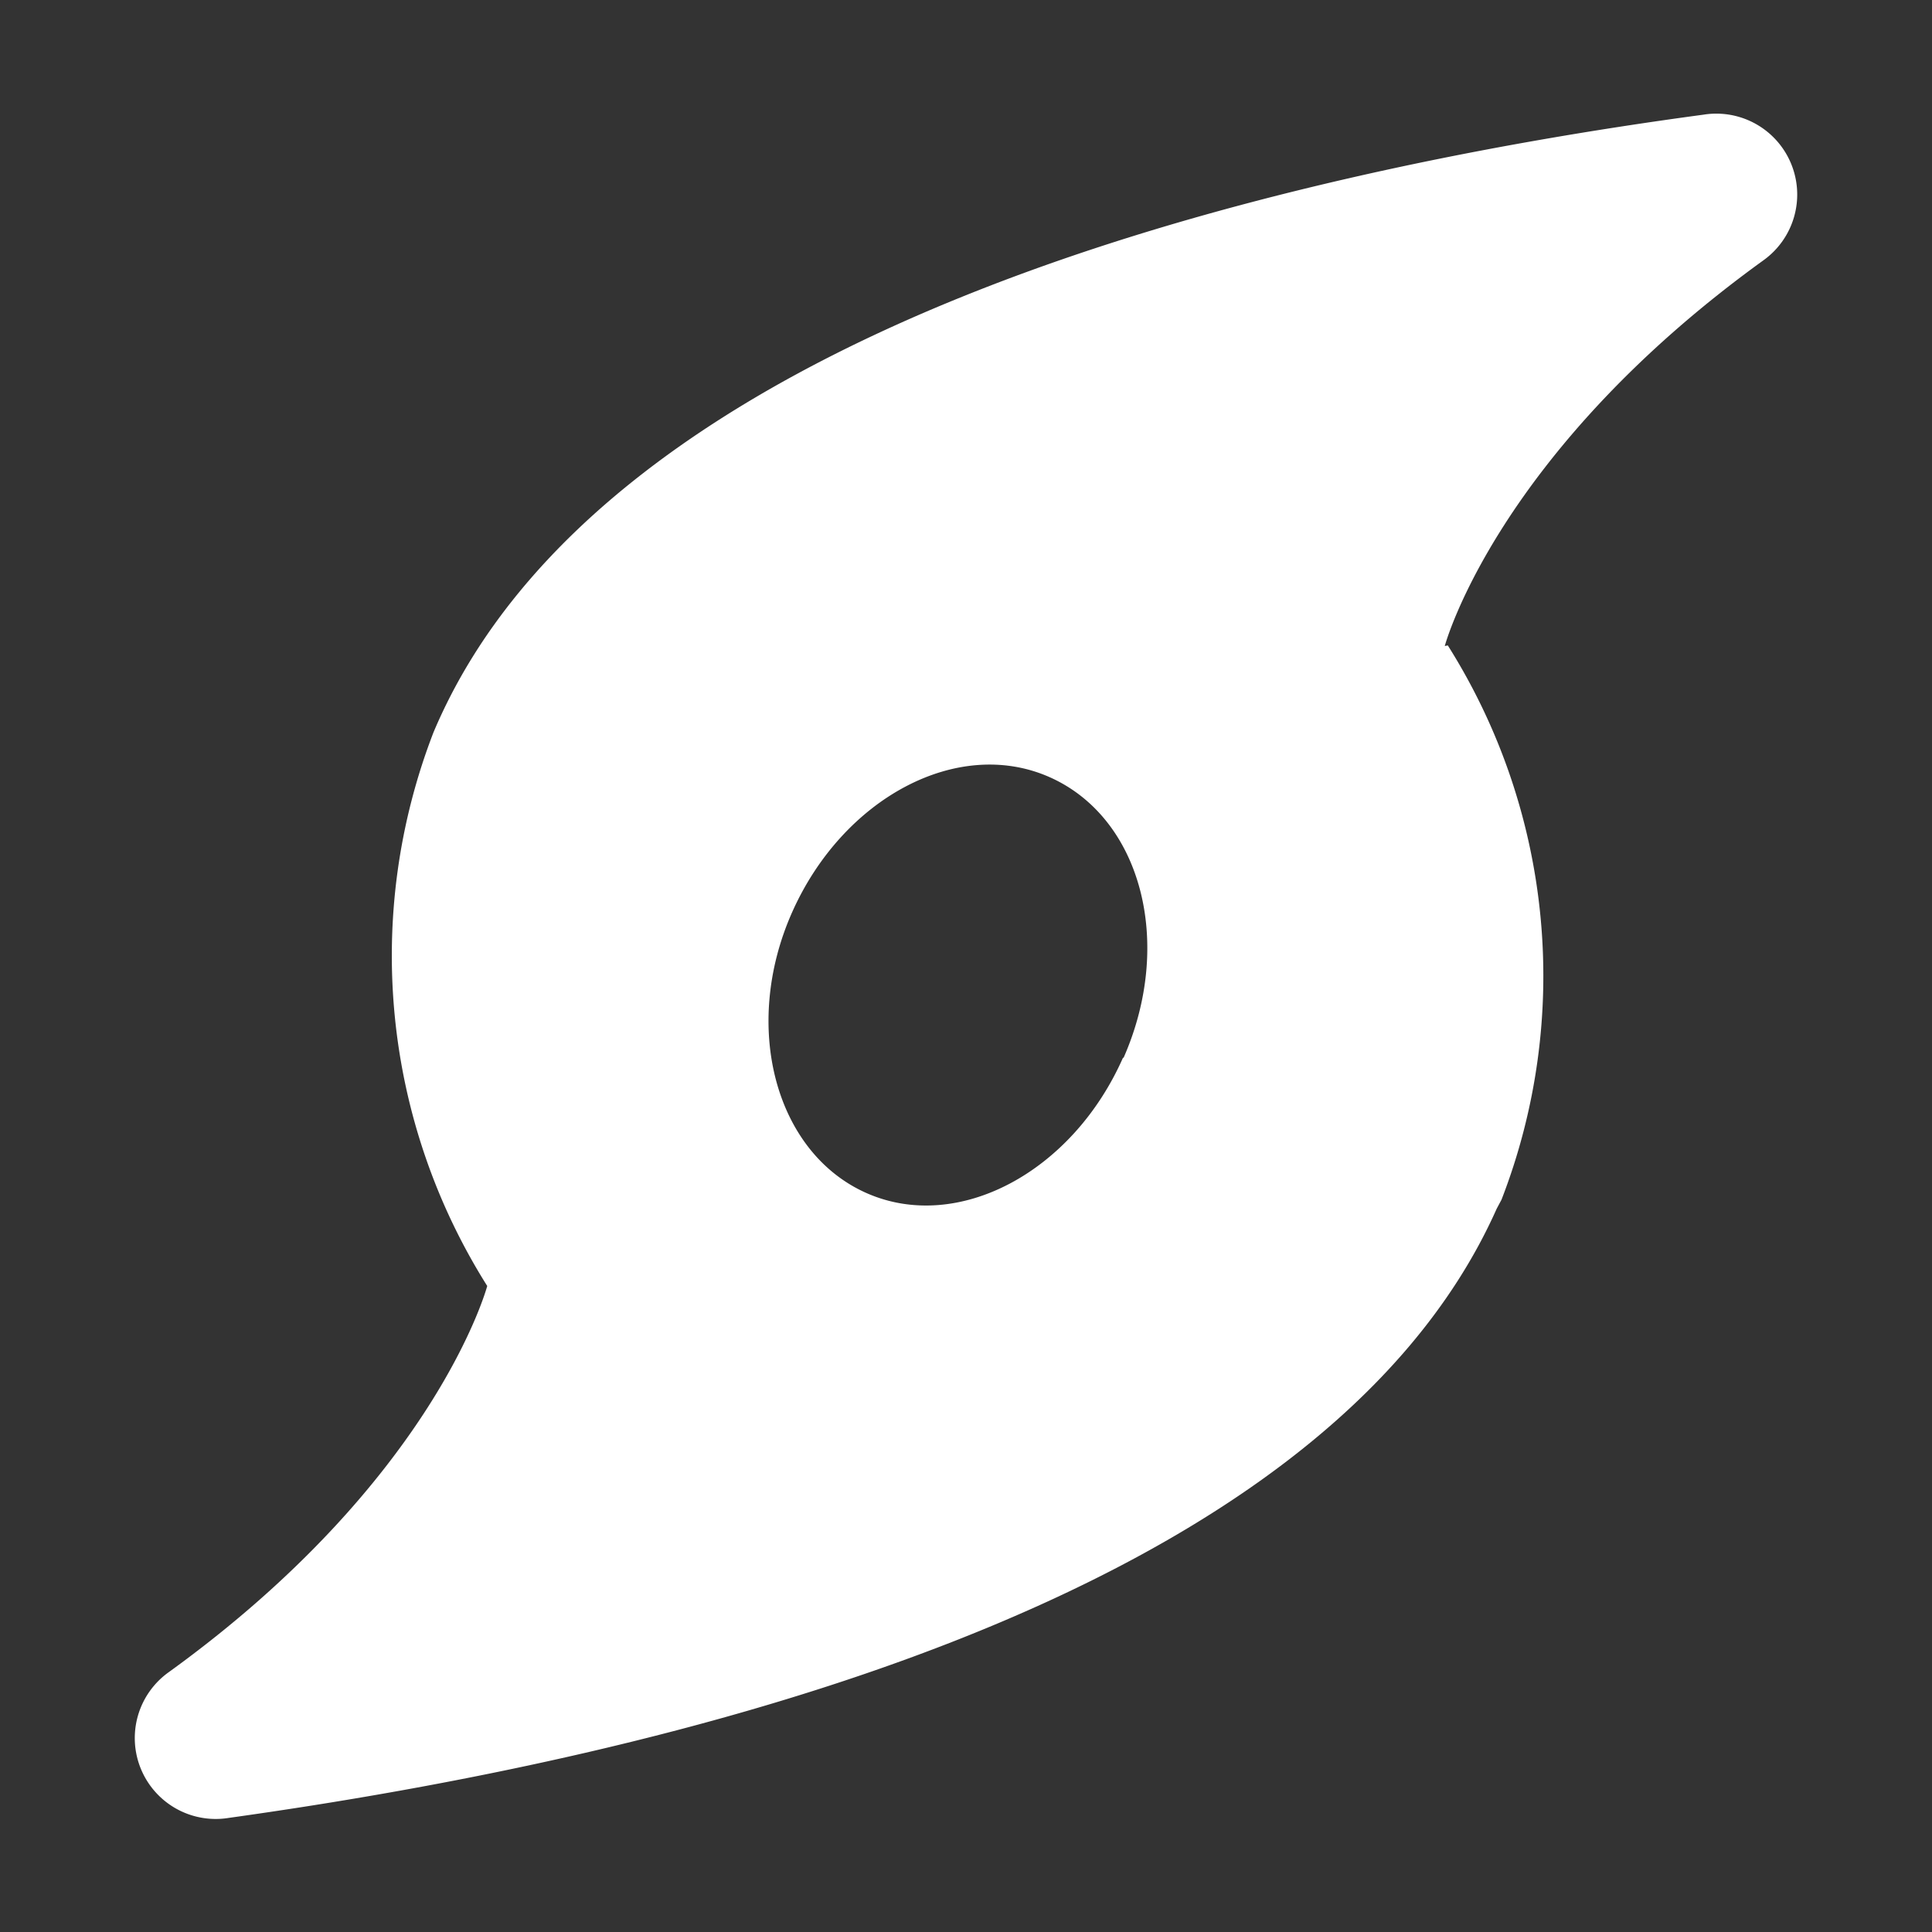 <svg xmlns="http://www.w3.org/2000/svg" width="32" height="32" viewBox="0 0 32 32"><rect x="0" y="0" width="32" height="32" fill="#333333" stroke="none"/><defs><style>.cls-1{fill:#606060;opacity:0;}.cls-2{fill:#fff;}</style></defs><title>9</title><g id="图层_2" data-name="图层 2"><g id="图层_1-2" data-name="图层 1"><rect class="cls-1" width="32" height="32"/><path class="cls-2" d="M23.93,10.7h0s.85-3.19,5.28-6.39a1.34,1.34,0,0,0-1-2.41C21,2.87,10,5.44,7.18,12.13a10.26,10.26,0,0,0,.89,9.17h0S7.22,24.5,2.79,27.7a1.34,1.34,0,0,0,1,2.41c7.16-1,18.07-3.52,21-10.09l.08-.15a10.26,10.26,0,0,0-.89-9.18ZM18.6,17.52c-.84,1.9-2.74,2.91-4.25,2.24S12.28,17,13.12,15.11s2.74-2.91,4.26-2.24,2.07,2.74,1.23,4.65Zm0,0"/></g></g></svg>